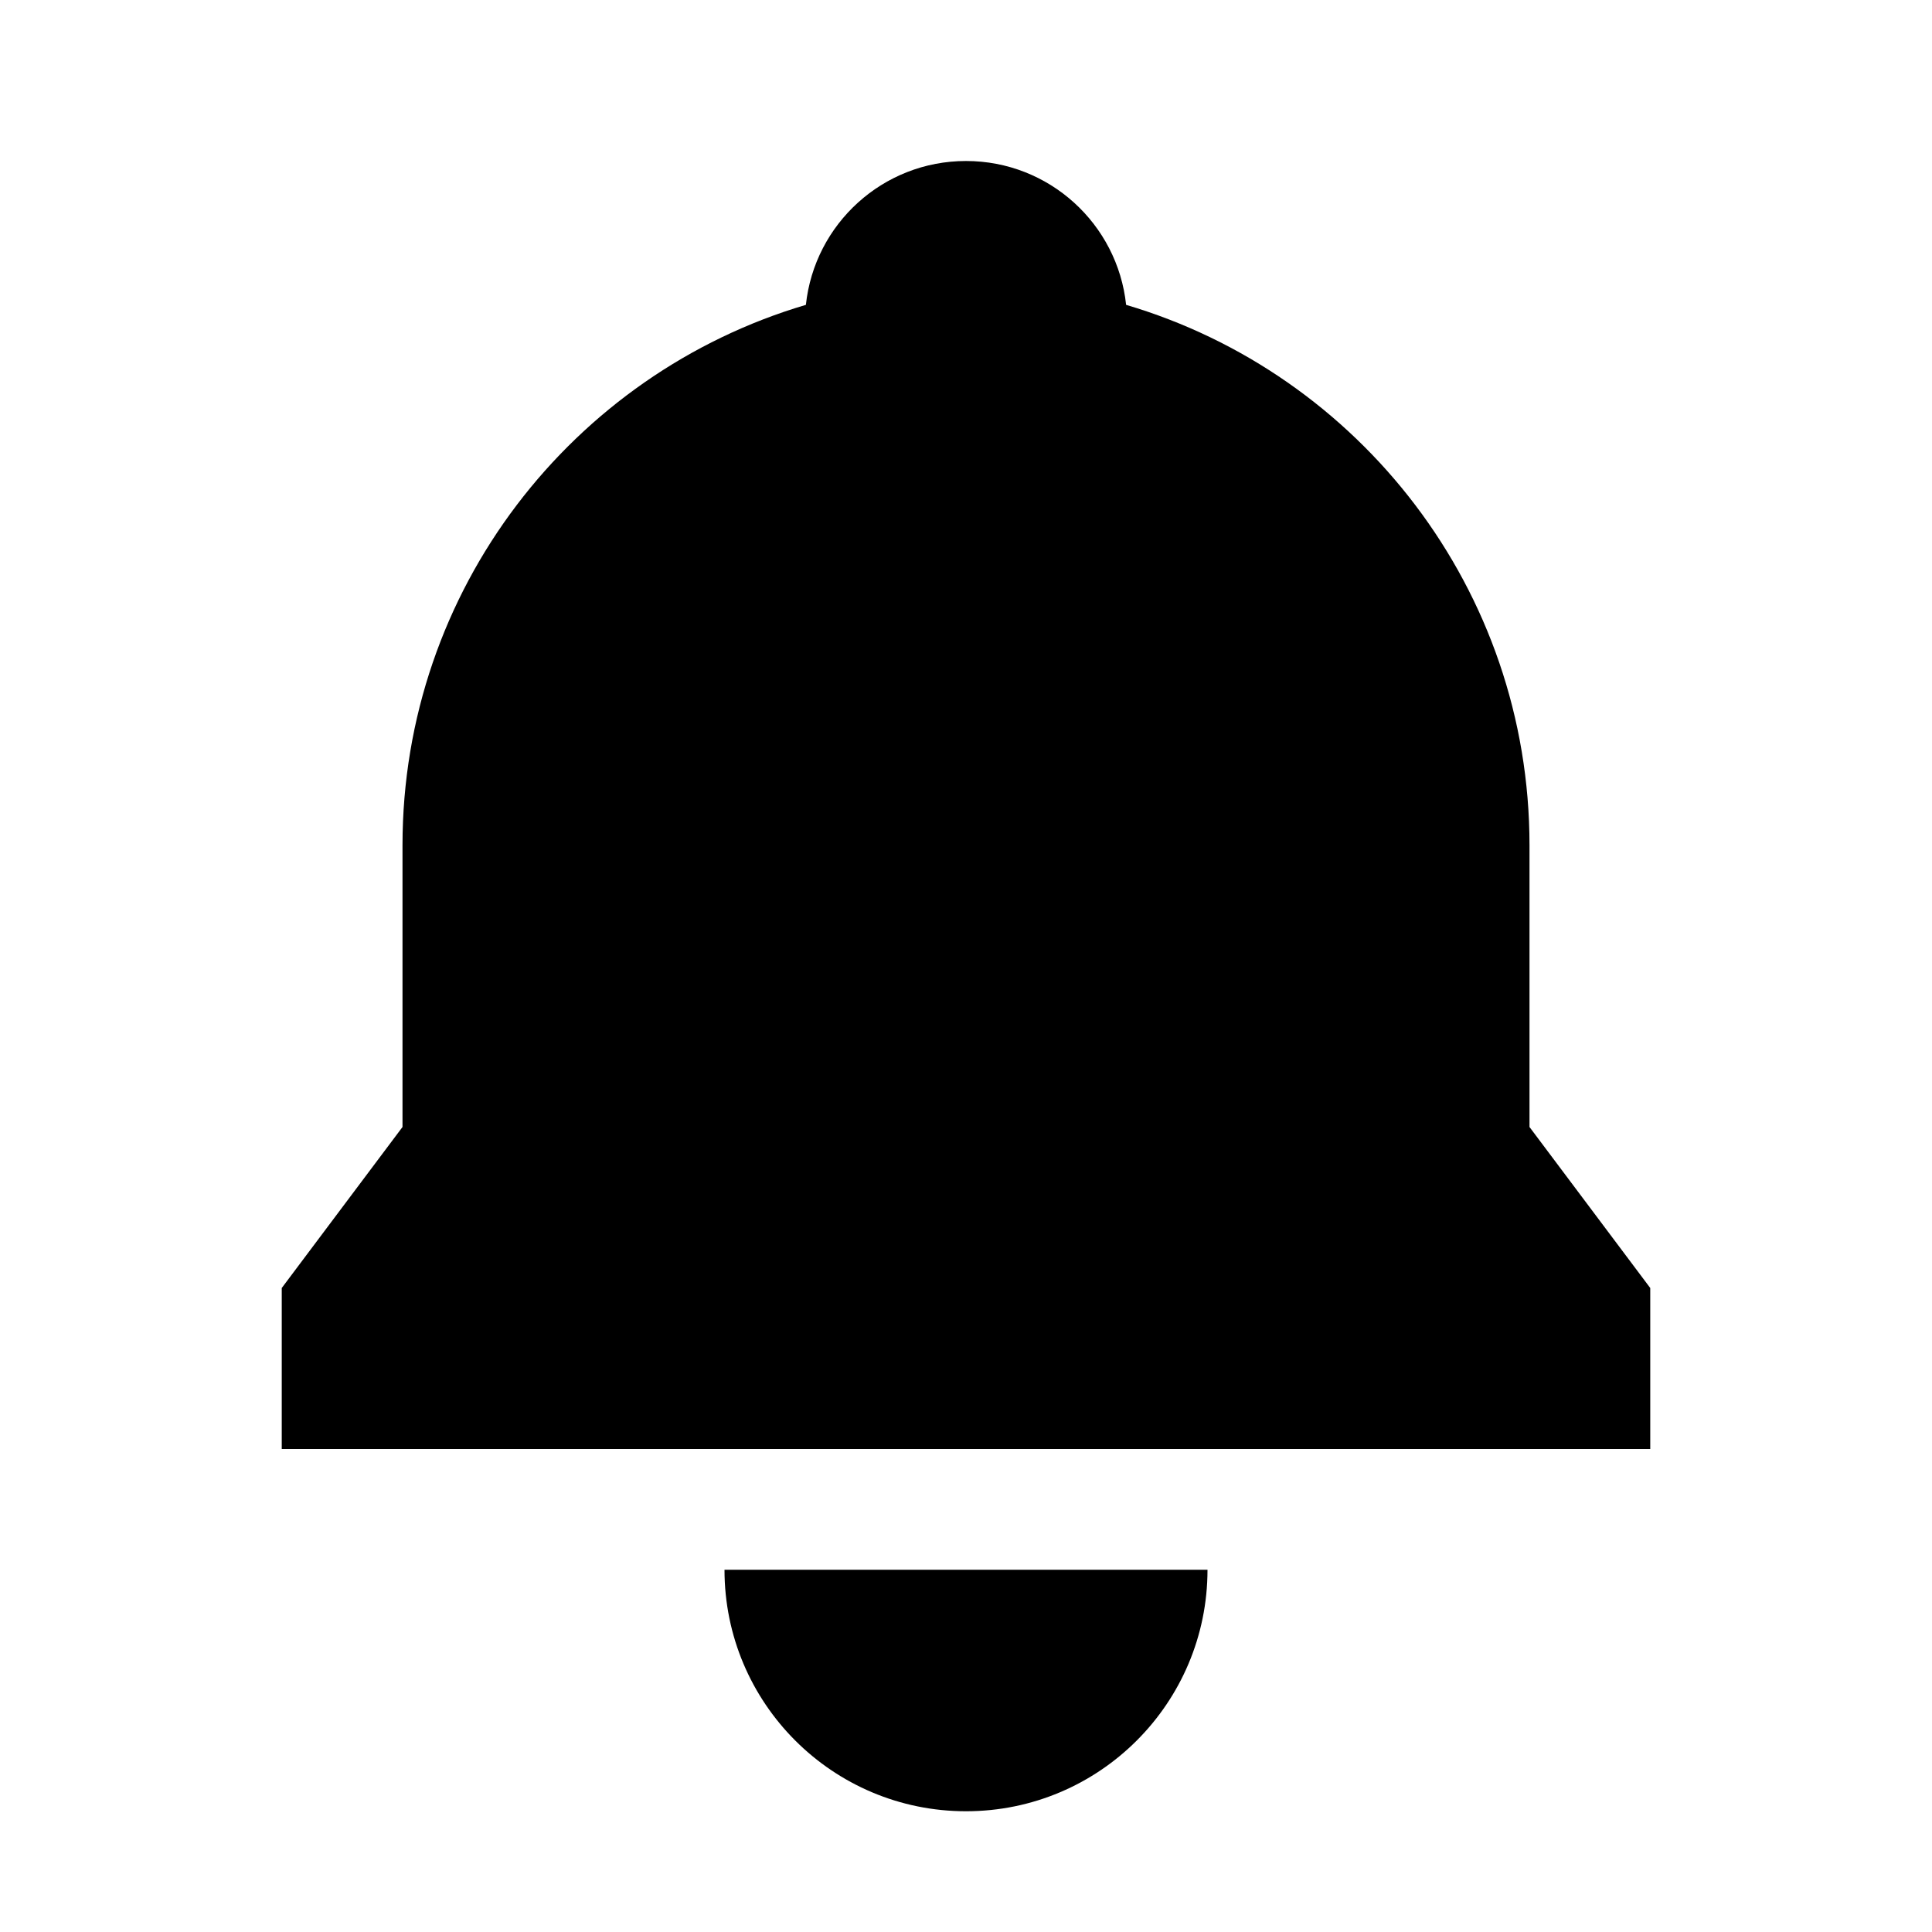 <svg width="24" height="24" viewBox="0 0 24 24" fill="none" xmlns="http://www.w3.org/2000/svg">
<path fill-rule="evenodd" clip-rule="evenodd" d="M13.989 3.787C13.882 2.782 13.033 2 12 2C10.967 2 10.118 2.782 10.011 3.787C7.114 4.643 5 7.325 5 10.5V14L3.5 16V18H20.5V16L19 14V10.5C19 7.325 16.886 4.643 13.989 3.787ZM12 22.5C10.343 22.5 9 21.157 9 19.5H15C15 21.157 13.657 22.5 12 22.5Z" fill="black"/>
</svg>
